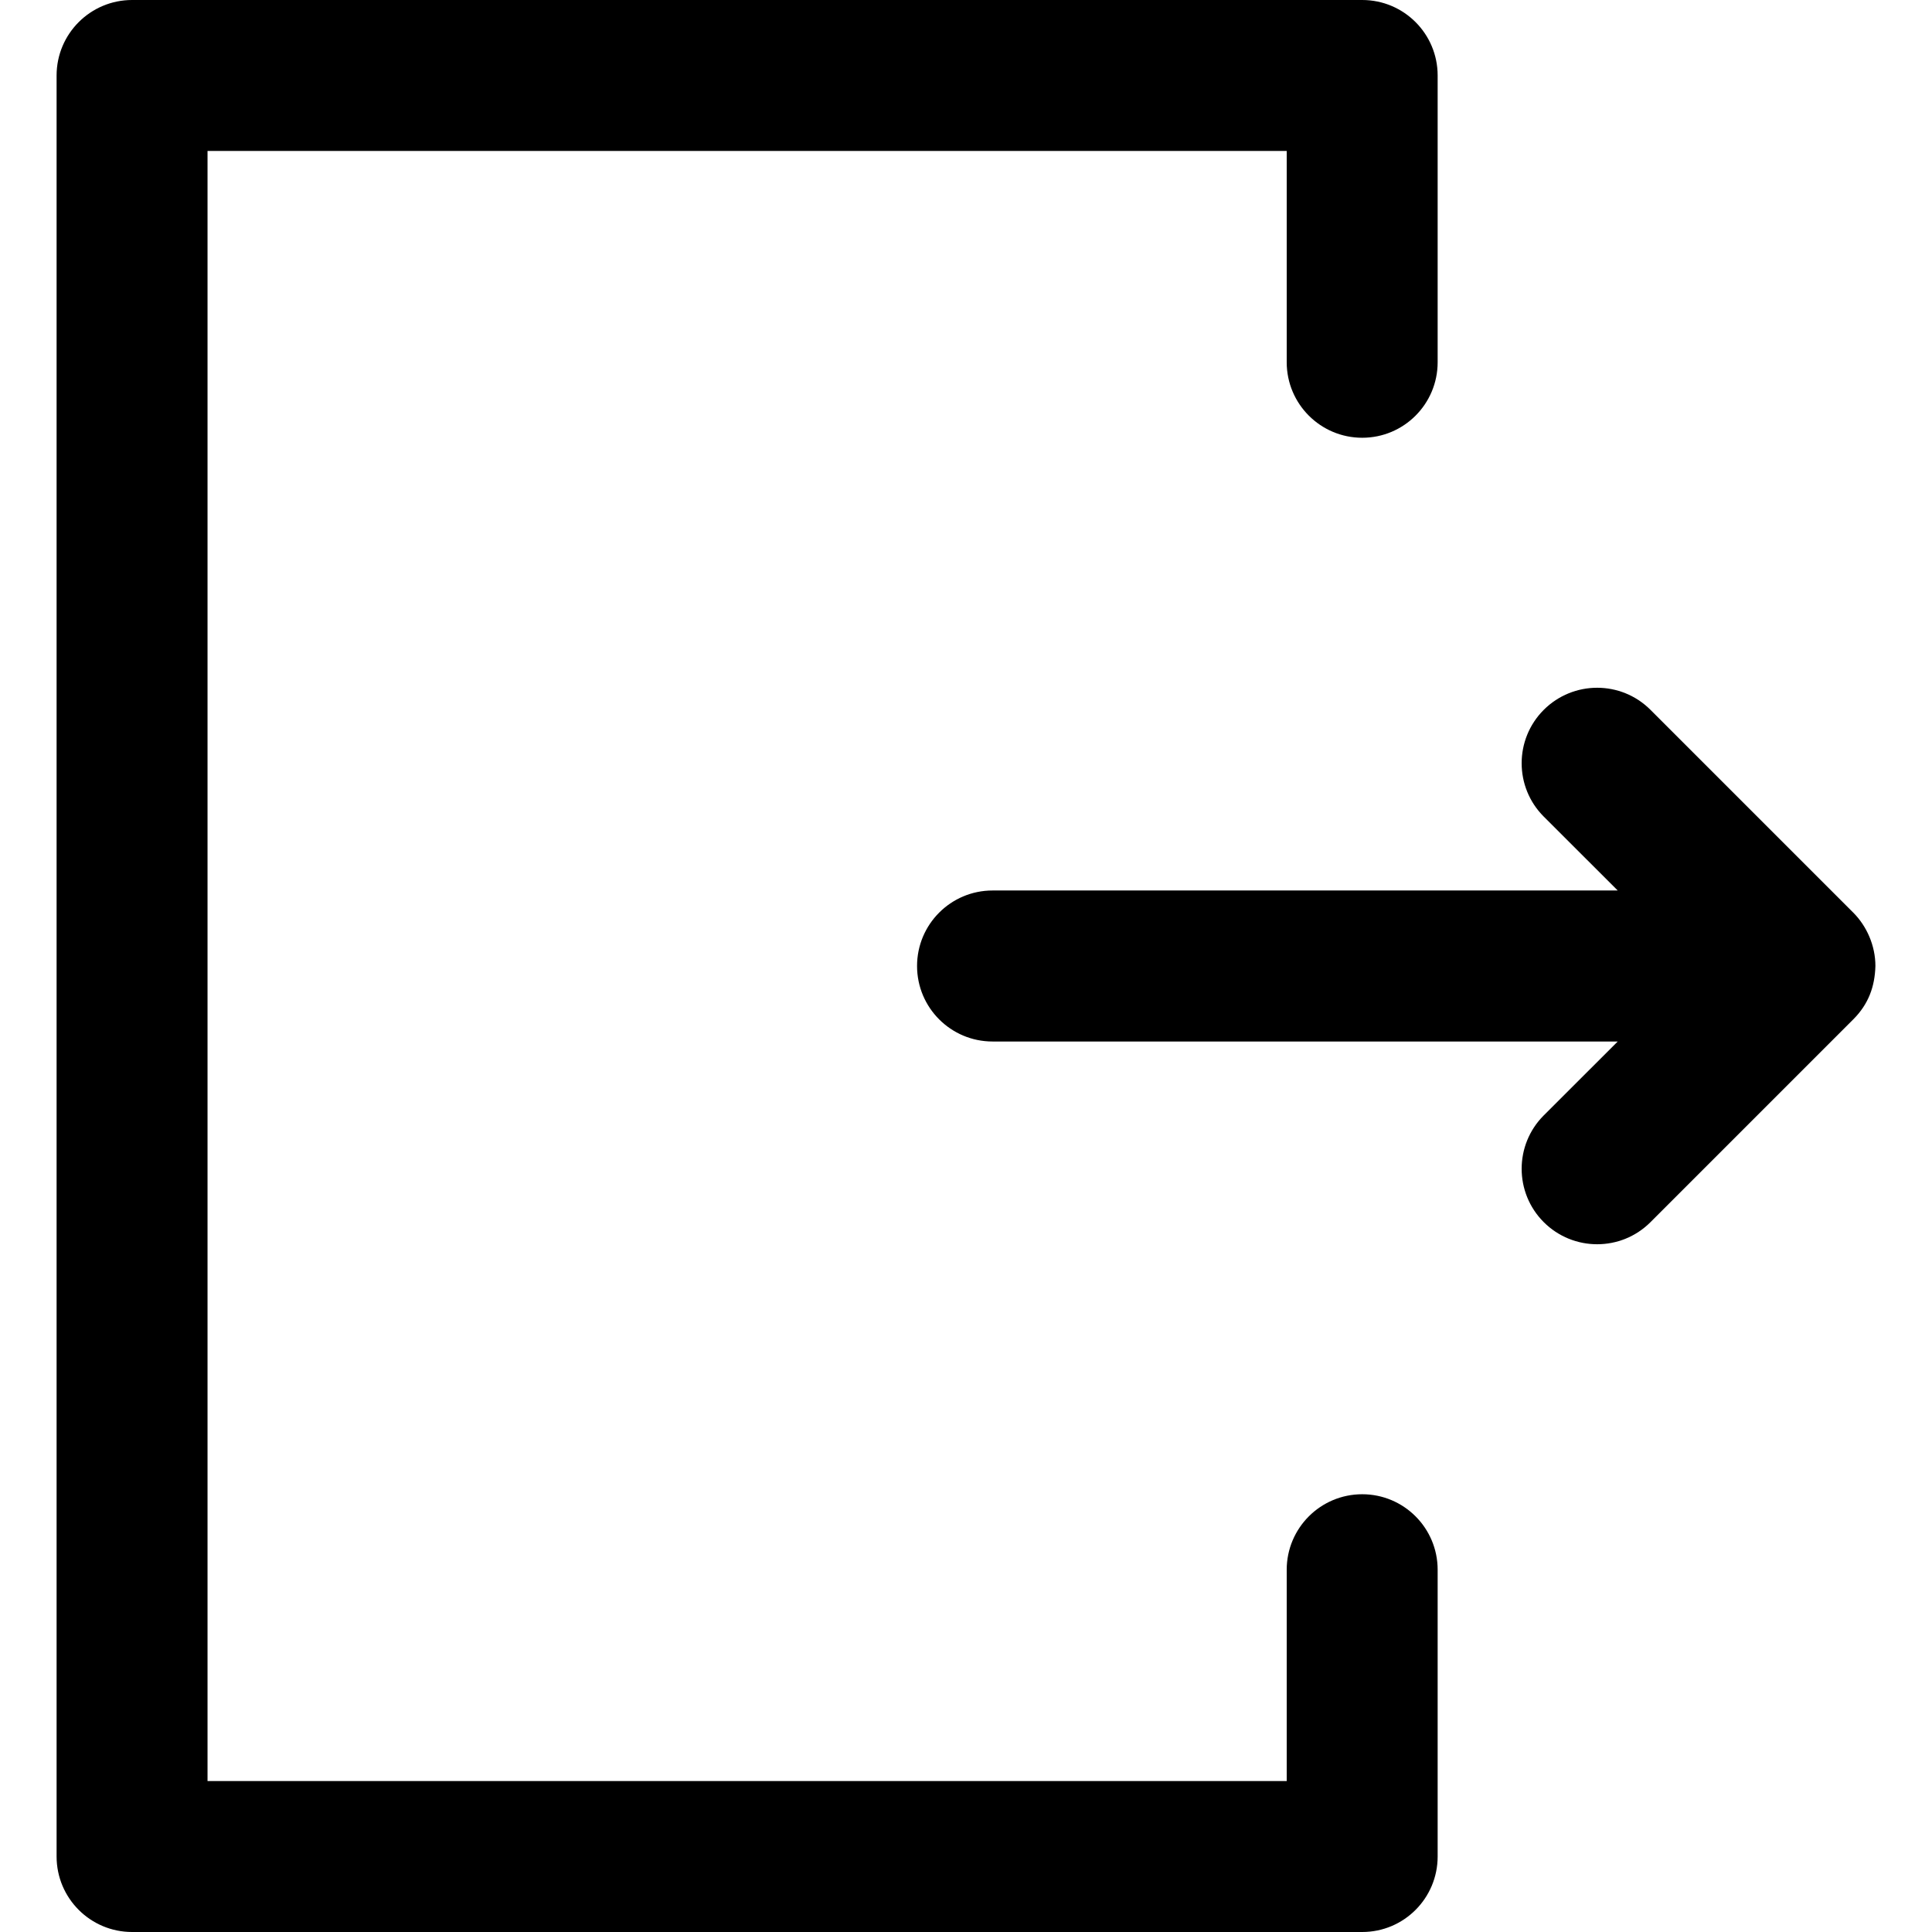 <svg width="24" height="24" viewBox="0 0 24 24" fill="none" xmlns="http://www.w3.org/2000/svg">
<path d="M16.922 18.562C16.404 18.562 15.984 18.982 15.984 19.5V22.125H2.578V1.875H15.984V4.5C15.984 5.018 16.404 5.438 16.922 5.438C17.44 5.438 17.859 5.018 17.859 4.5V0.938C17.859 0.42 17.44 0 16.922 0H1.641C1.123 0 0.703 0.42 0.703 0.938V23.062C0.703 23.58 1.123 24 1.641 24H16.922C17.44 24 17.859 23.58 17.859 23.062V19.5C17.859 18.982 17.44 18.562 16.922 18.562Z" fill="black"/>
<path d="M23.022 11.337L20.503 8.818C20.137 8.452 19.544 8.452 19.177 8.818C18.811 9.184 18.811 9.778 19.177 10.144L20.096 11.062L12.33 11.062C11.812 11.062 11.392 11.482 11.392 12C11.392 12.518 11.812 12.938 12.33 12.938L20.096 12.938L19.177 13.856C18.811 14.222 18.811 14.816 19.177 15.182C19.544 15.548 20.137 15.548 20.503 15.182L23.022 12.663C23.022 12.663 23.022 12.663 23.022 12.663C23.211 12.474 23.29 12.256 23.297 12C23.297 11.747 23.189 11.504 23.022 11.337Z" fill="black"/>
</svg>
